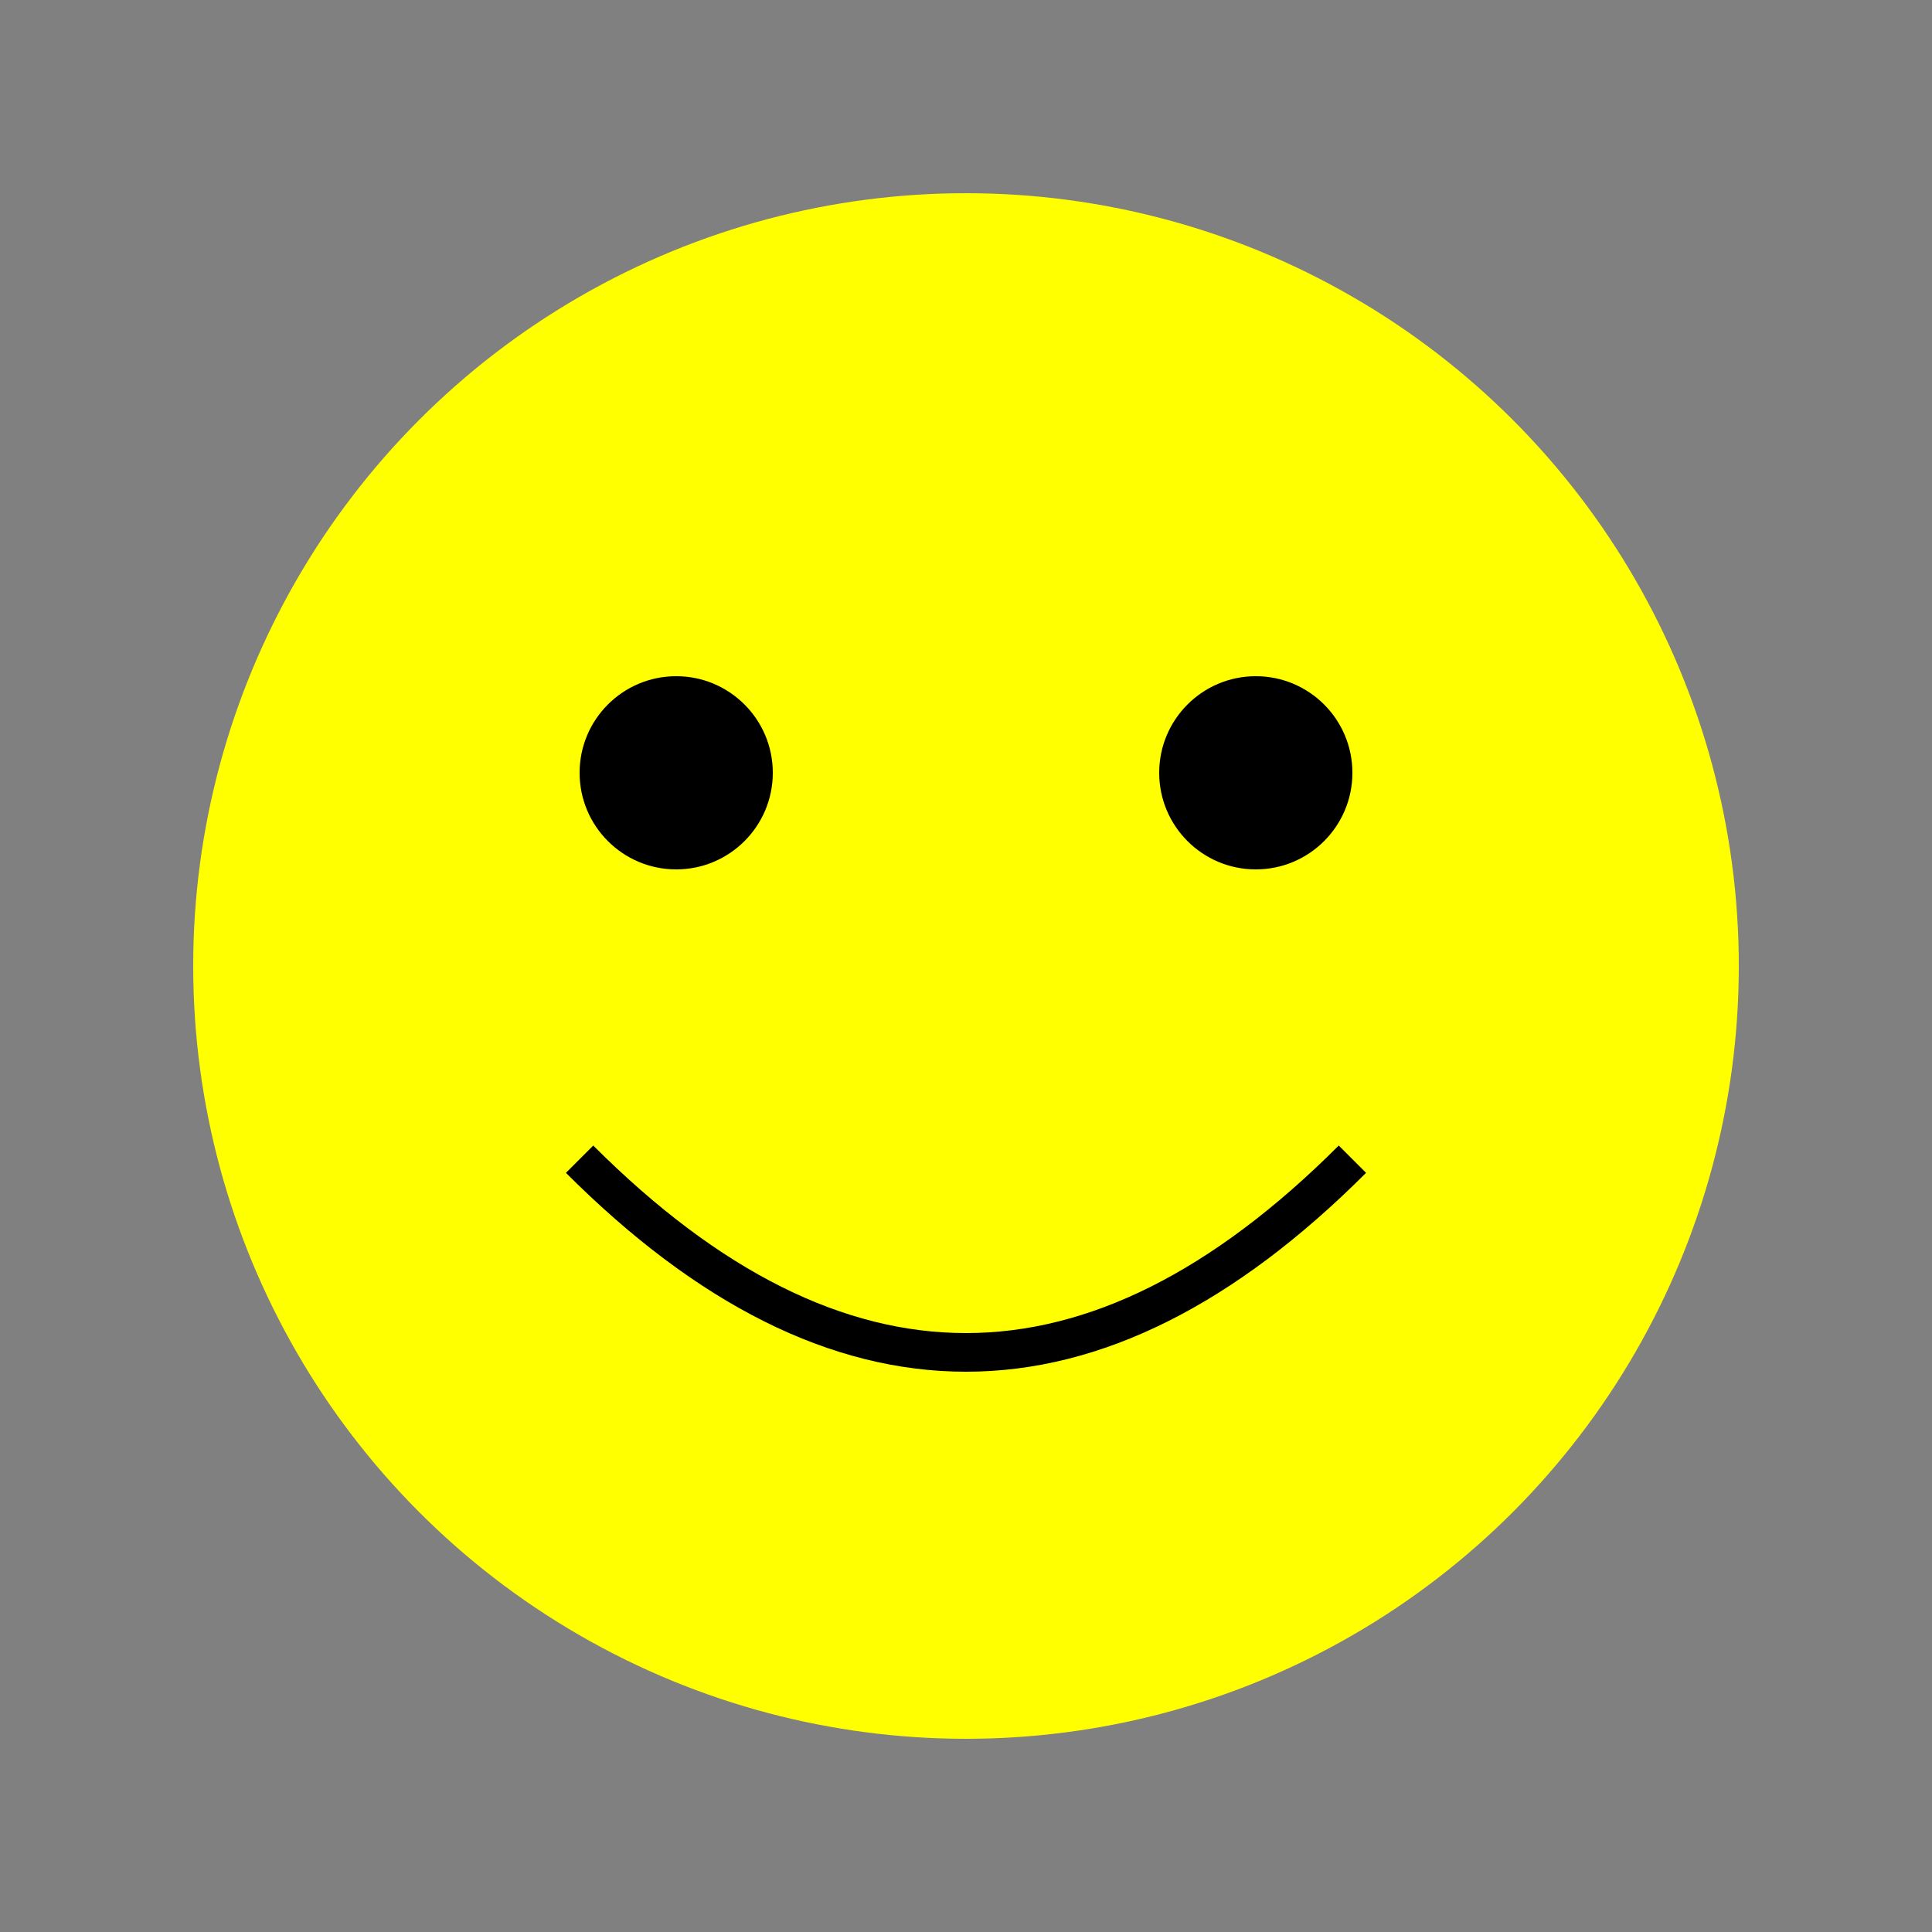 <svg xmlns="http://www.w3.org/2000/svg" width="100" height="100" version="1.1">
    <rect width="100%" height="100%" fill="#808080" stroke="none"/>
    <!-- Yellow circle for the face -->
    <circle cx="50" cy="50" r="40" fill="yellow" />

    <!-- Black circle for the left eye -->
    <circle cx="35" cy="40" r="5" fill="black" />

    <!-- Black circle for the right eye -->
    <circle cx="65" cy="40" r="5" fill="black" />

    <!-- Path for the smile -->
    <path d="M30 60 Q50 80 70 60" stroke="black" stroke-width="2" fill="transparent" />
</svg>